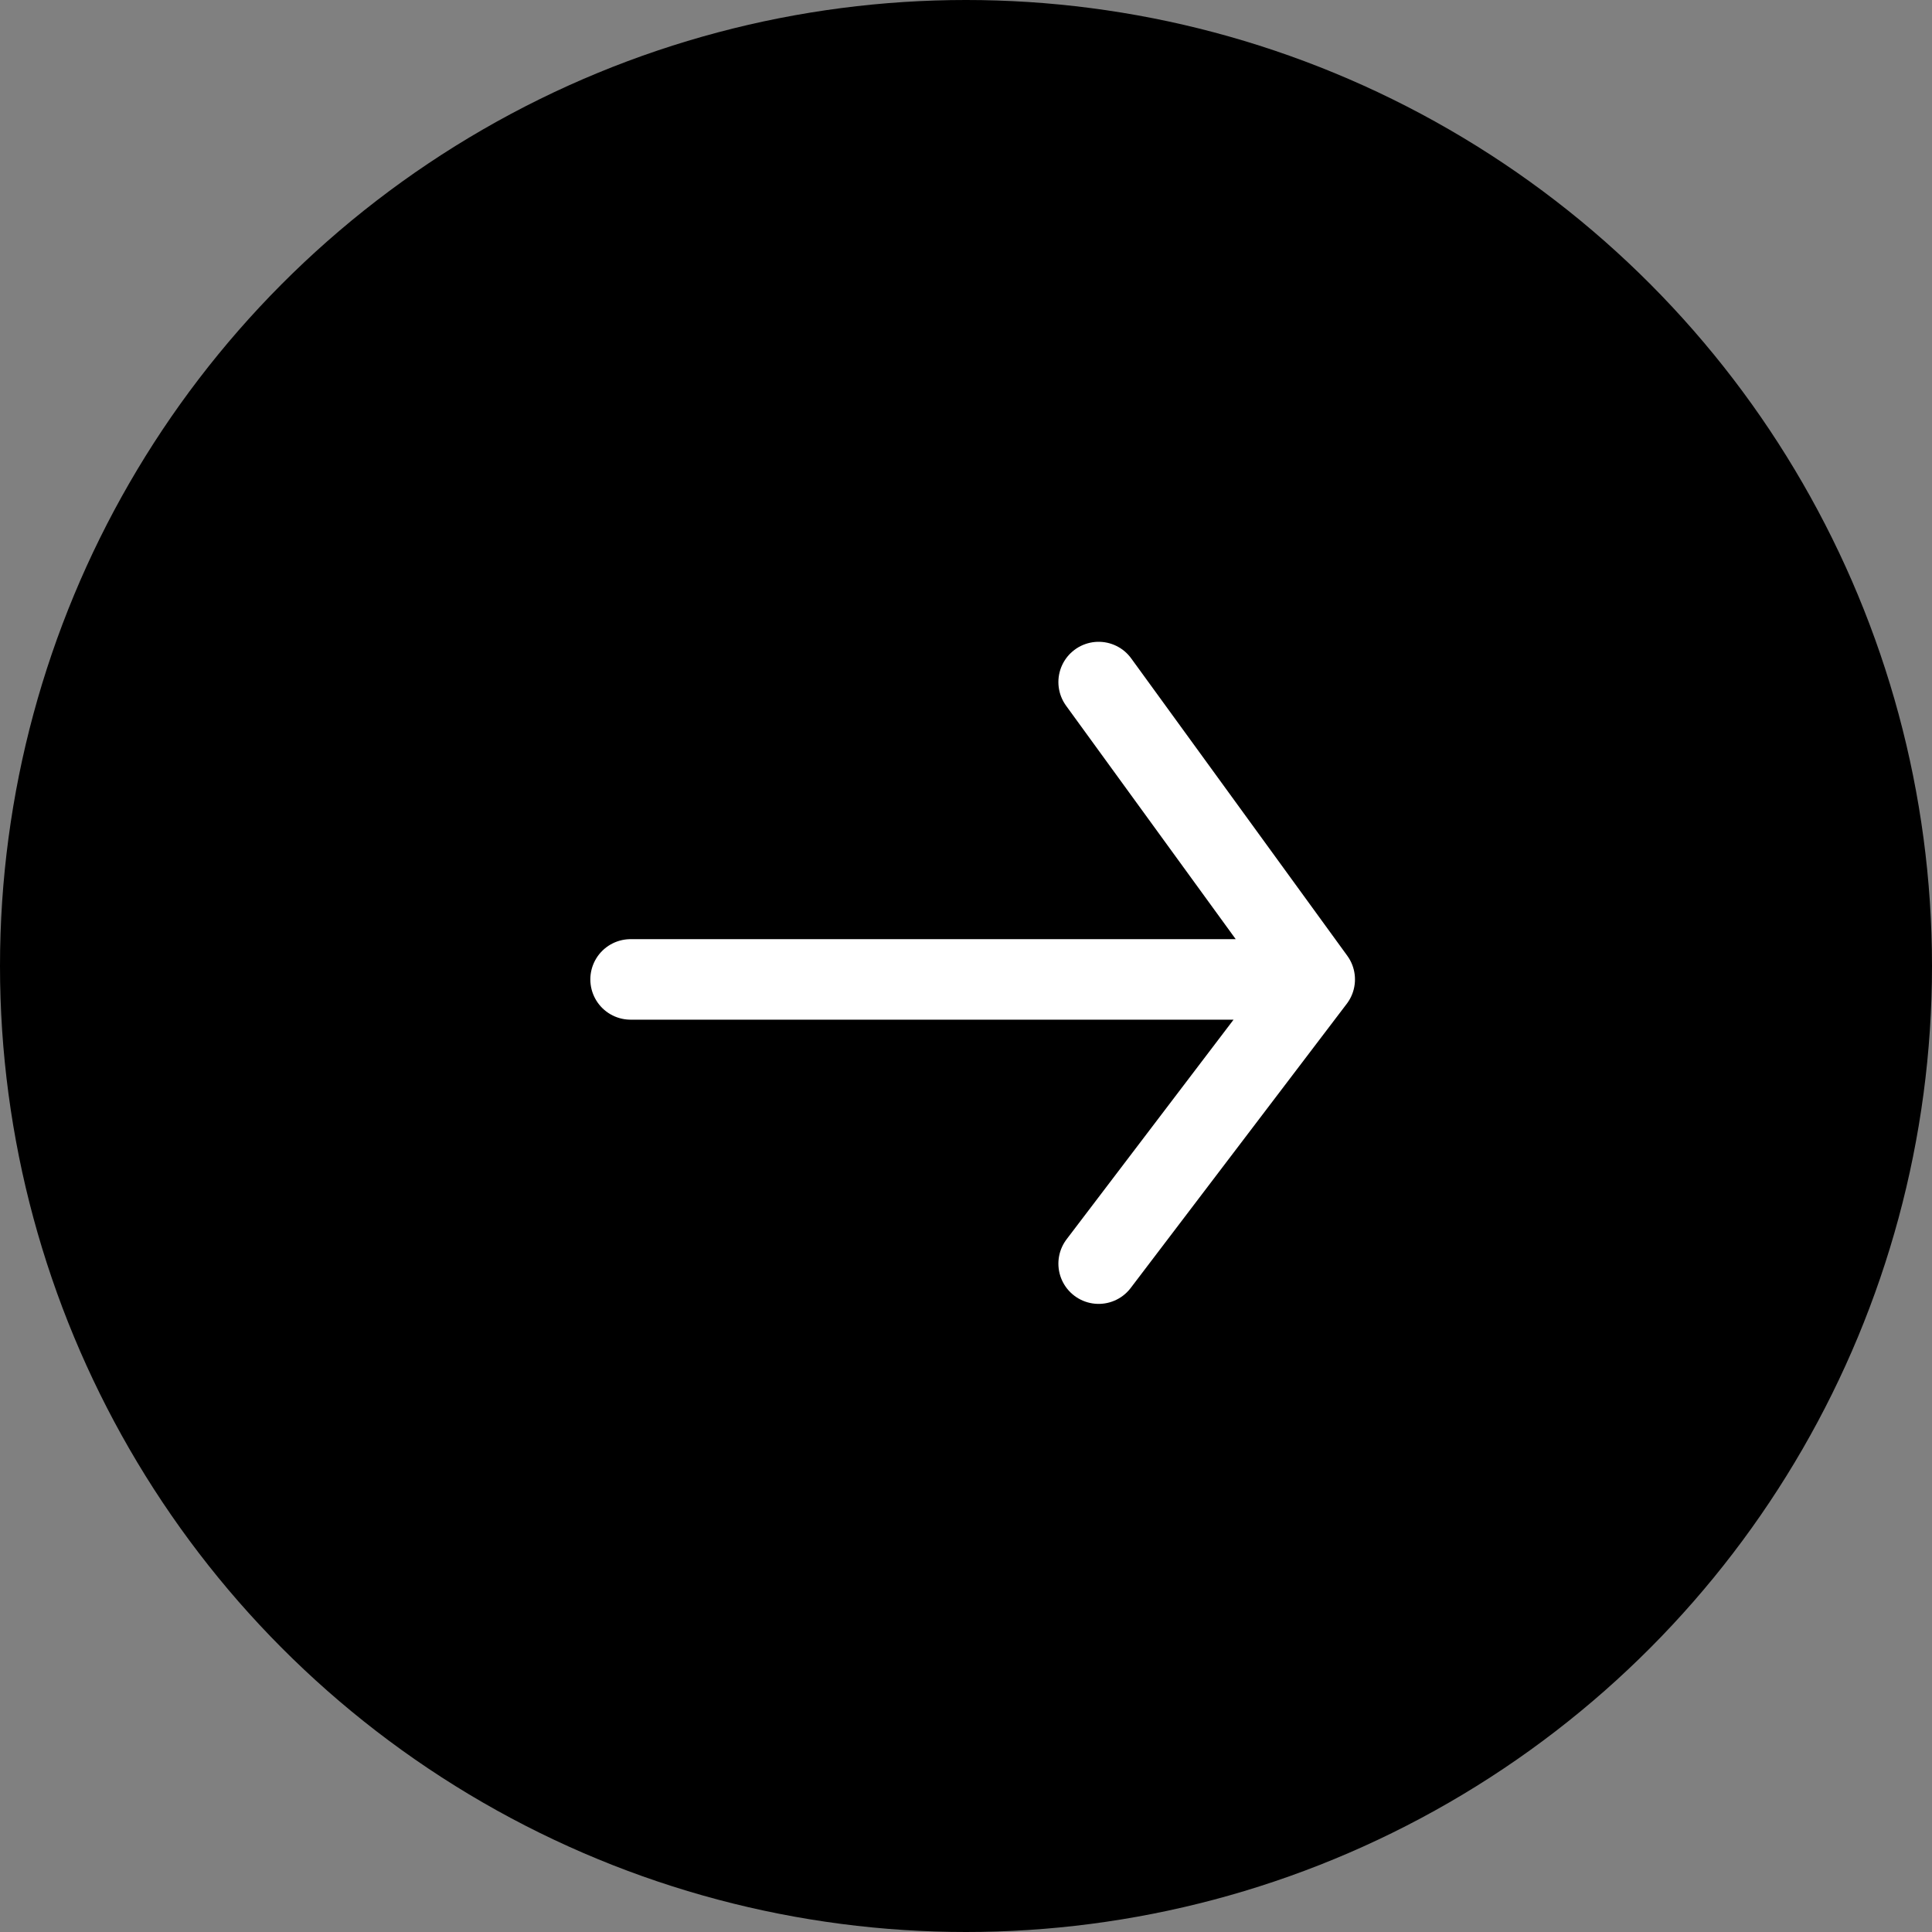 <svg xmlns="http://www.w3.org/2000/svg" width="72" height="72" viewBox="0 0 72 72">
    <rect x="0" y="0" width="72" height="72" fill="#808080" stroke="none"/>
    <g fill="none" fill-rule="evenodd">
        <g>
            <g>
                <g transform="translate(-1464 -2953) translate(1464 2953) matrix(-1 0 0 1 72 0)">
                    <circle cx="36" cy="36" r="36" fill="#000"/>
                    <g stroke="#FFF" stroke-linecap="round" stroke-linejoin="round" stroke-width="3">
                        <path d="M2.496 11.082L25.496 11.082M8.053 0L0 11.082 8.053 21.674" transform="translate(23.004 25.418)"/>
                    </g>
                </g>
            </g>
        </g>
    </g>
</svg>
